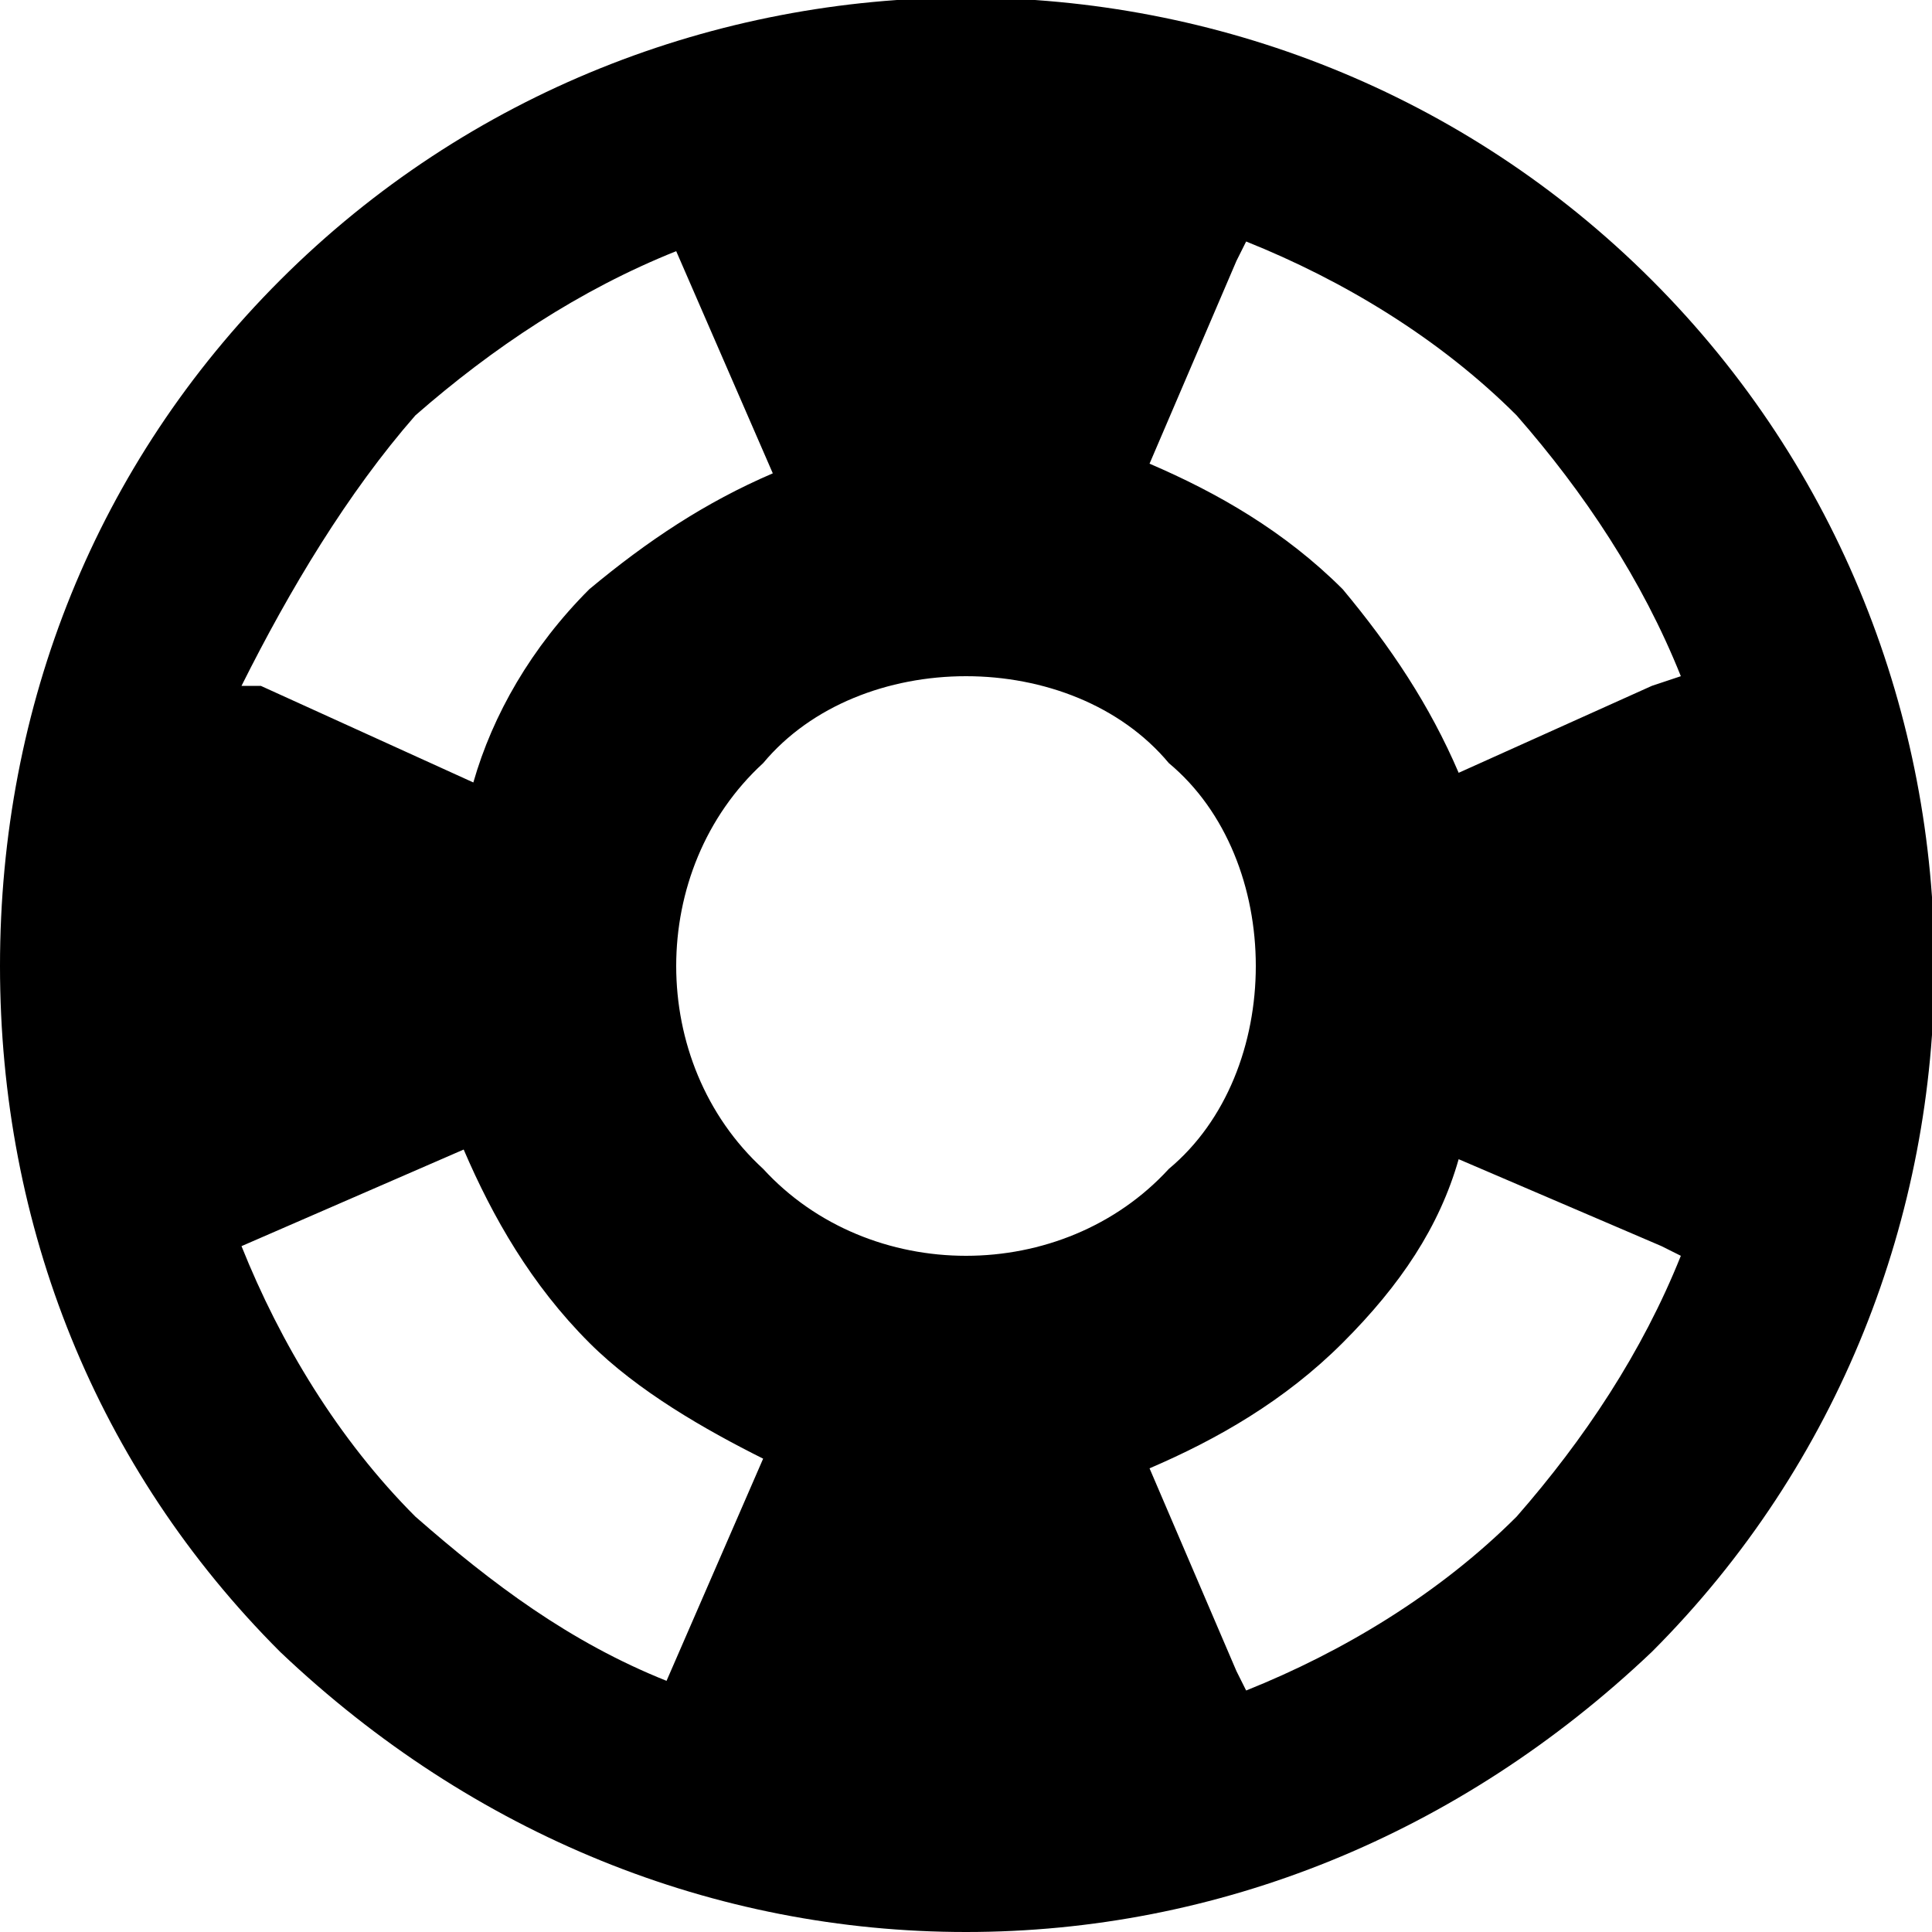 <svg viewBox="0 0 20 20"><path d="M17.1 2.9C13.2-1 6.8-1 2.9 2.9 1 4.8 0 7.3 0 10c0 2.7 1 5.2 2.9 7.1C4.9 19 7.4 20 10 20c2.6 0 5.1-1 7.1-2.9 3.9-3.9 3.9-10.3 0-14.2zm.3 4.1l-.3.1-2 .9c-.3-.7-.7-1.3-1.2-1.9-.6-.6-1.3-1-2-1.3l.9-2.1.1-.2c1 .4 2 1 2.8 1.8.7.8 1.3 1.7 1.7 2.7zm-9.5 5.1C6.7 11 6.7 9 7.9 7.9 8.4 7.3 9.2 7 10 7s1.6.3 2.1.9c.6.5.9 1.3.9 2.1s-.3 1.6-.9 2.1c-1.1 1.2-3.1 1.2-4.2 0zM4.3 4.3C5.1 3.6 6 3 7 2.6l1 2.3c-.7.3-1.3.7-1.9 1.2-.6.6-1 1.3-1.2 2l-2.2-1h-.2c.5-1 1.1-2 1.8-2.8zm-1.8 8.6l2.3-1c.3.7.7 1.4 1.3 2 .5.5 1.2.9 1.8 1.2l-1 2.3c-1-.4-1.8-1-2.6-1.7-.8-.8-1.4-1.8-1.8-2.8zm13.2 2.8c-.8.8-1.8 1.4-2.8 1.8l-.1-.2-.9-2.1c.7-.3 1.4-.7 2-1.3.6-.6 1-1.2 1.2-1.9l2.1.9.2.1c-.4 1-1 1.9-1.7 2.7z"/></svg>
